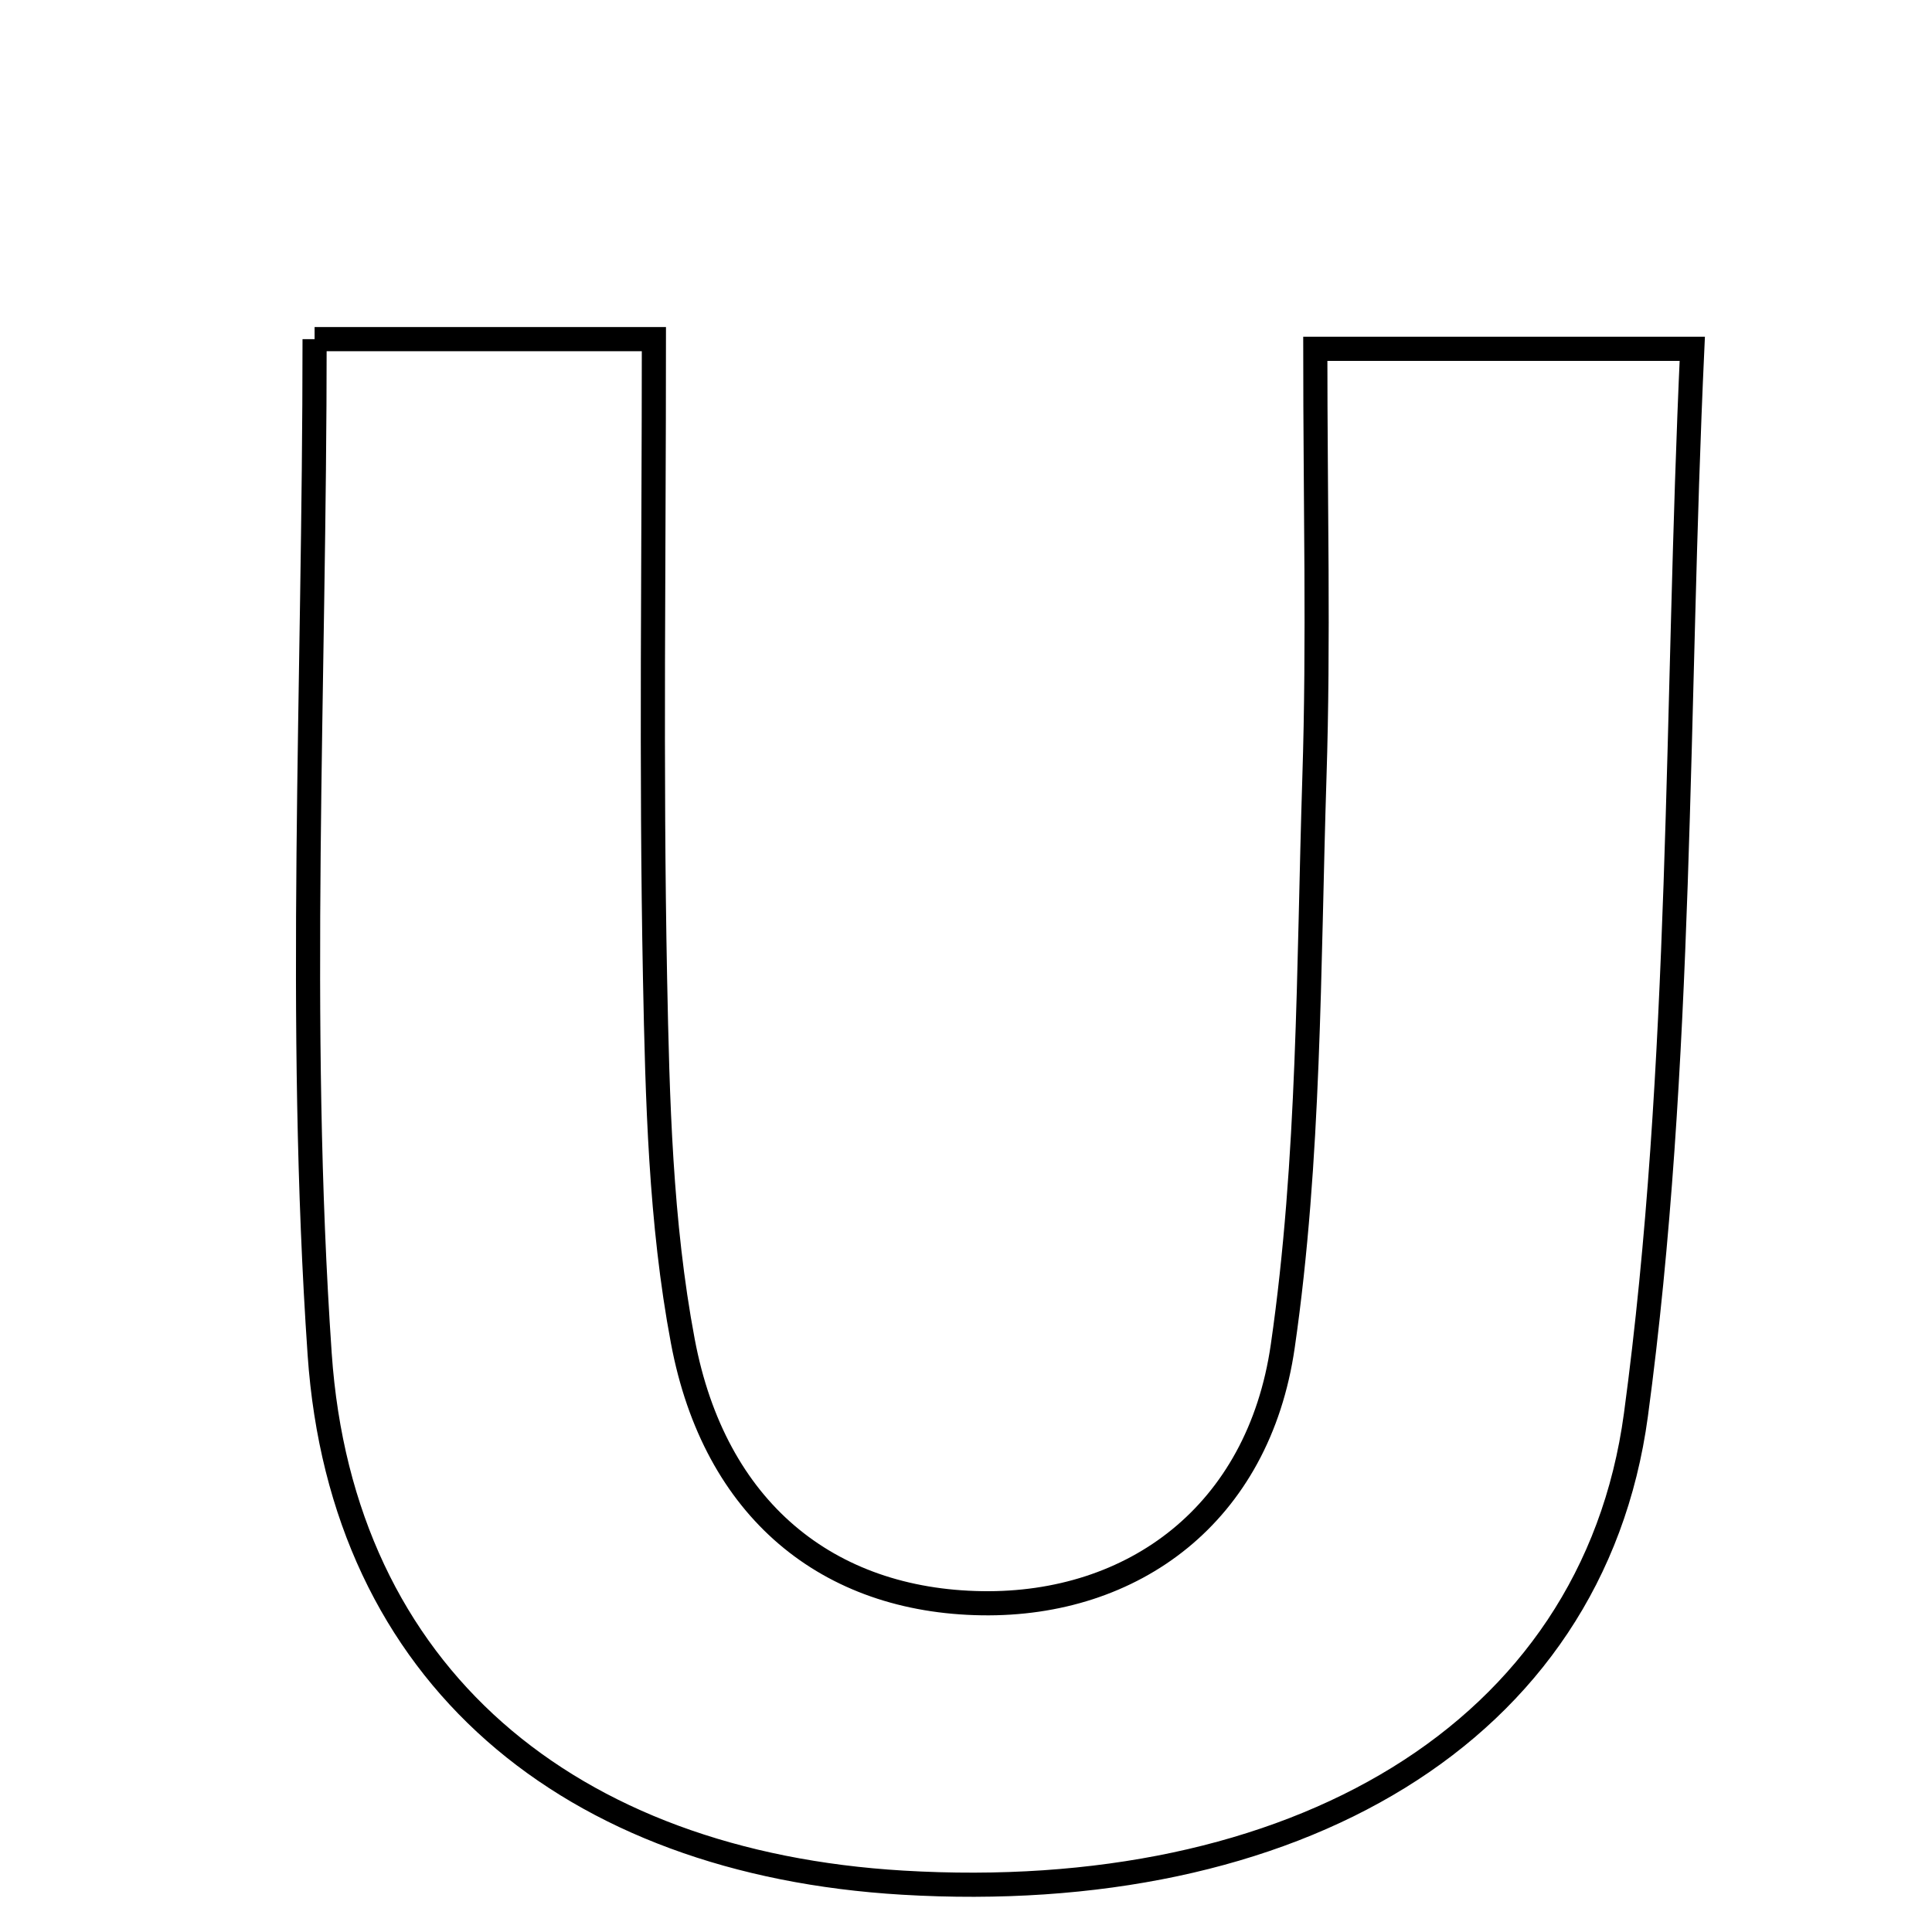 <svg xmlns="http://www.w3.org/2000/svg" viewBox="0.0 0.0 24.0 24.0" height="200px" width="200px"><path fill="none" stroke="black" stroke-width=".3" stroke-opacity="1.0"  filling="0" d="M3.908 4.213 C5.323 4.213 6.53 4.213 8.123 4.213 C8.123 6.922 8.086 9.536 8.137 12.148 C8.167 13.655 8.204 15.185 8.482 16.659 C8.877 18.763 10.29 19.888 12.199 19.916 C14.072 19.944 15.633 18.815 15.935 16.722 C16.271 14.398 16.253 12.019 16.328 9.661 C16.383 7.962 16.339 6.261 16.339 4.333 C17.814 4.333 19.164 4.333 21.022 4.333 C20.817 8.773 20.909 13.22 20.322 17.576 C19.784 21.559 16.036 23.674 11.213 23.387 C7.077 23.142 4.246 20.819 3.971 16.821 C3.688 12.7 3.908 8.544 3.908 4.213"></path></svg>